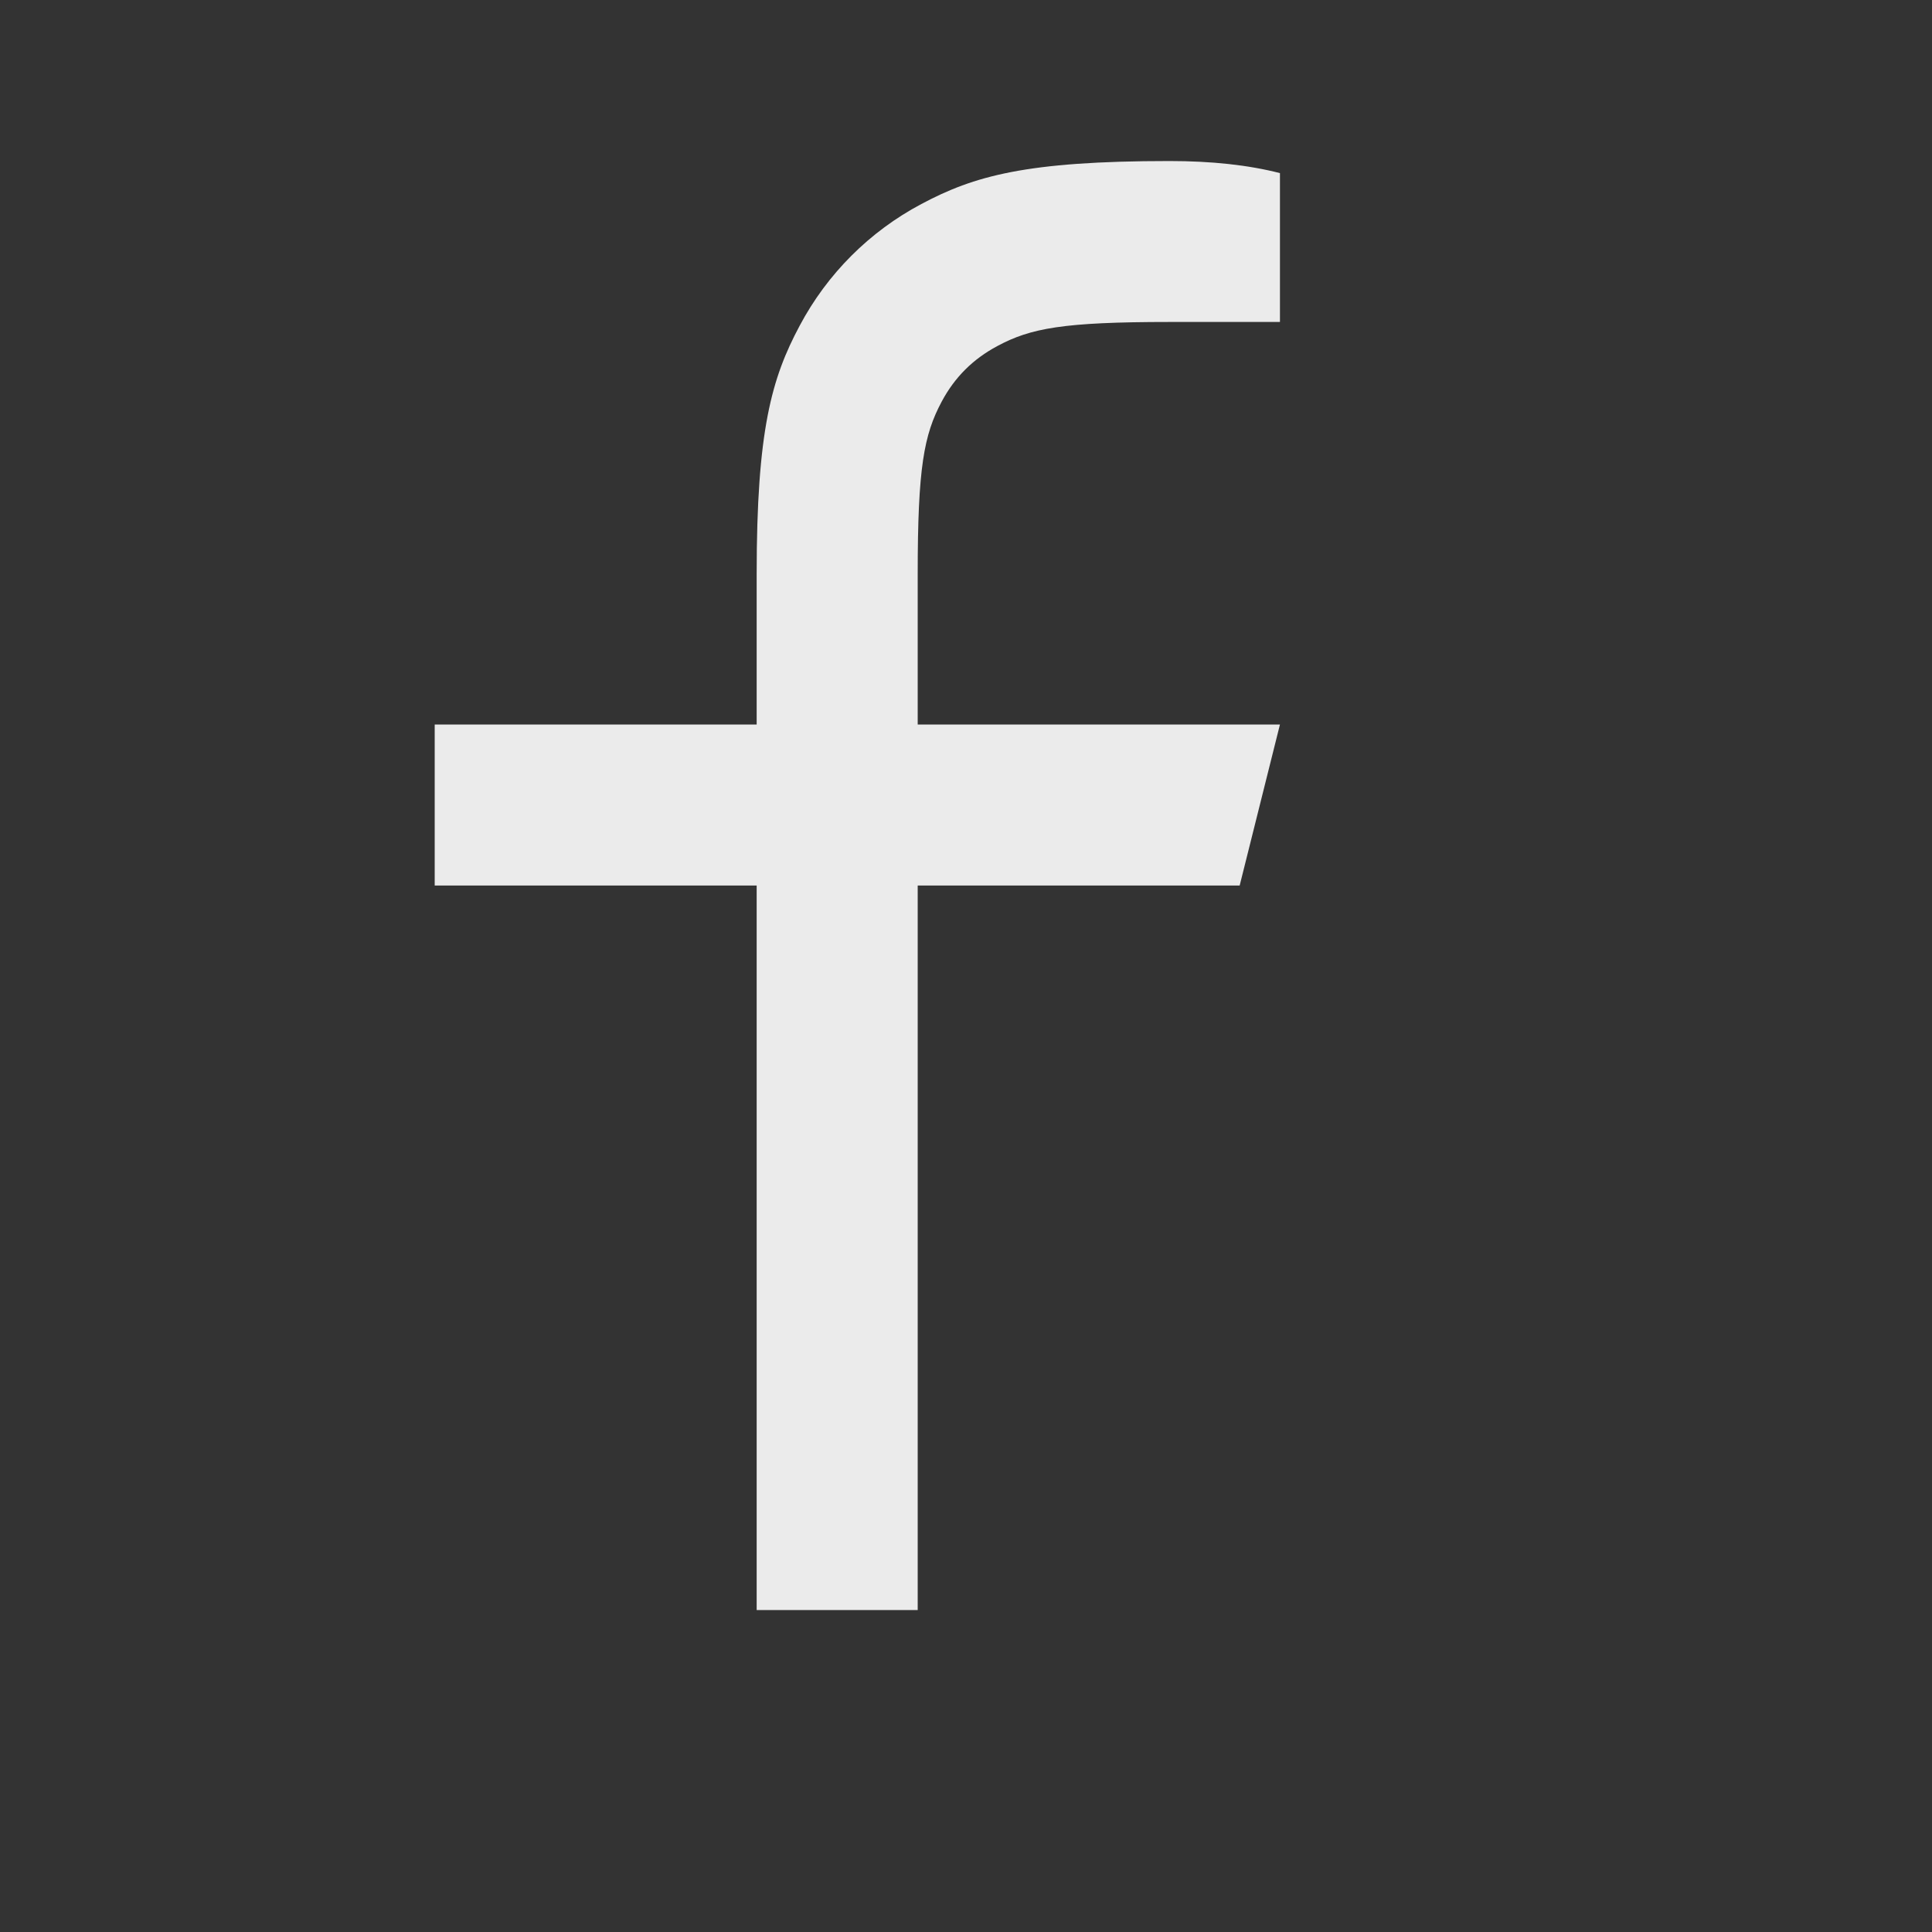 <?xml version="1.0" encoding="UTF-8"?>
<svg xmlns="http://www.w3.org/2000/svg" width="20" height="20" viewBox="0 0 20 20" fill="none">
  <rect x="0" y="0" width="20" height="20" fill="#333333" stroke="none"/>
  <g clip-path="url(#clip0_11_313)">
    <path d="M9.5 7.5H13.25L12.833 9.167H9.5V16.667H7.833V9.167H4.5V7.5H7.833V5.94C7.833 4.454 7.988 3.915 8.278 3.372C8.563 2.835 9.002 2.396 9.538 2.112C10.082 1.822 10.621 1.667 12.107 1.667C12.542 1.667 12.923 1.708 13.25 1.792V3.333H12.107C11.003 3.333 10.668 3.398 10.325 3.582C10.072 3.717 9.883 3.905 9.748 4.158C9.565 4.501 9.5 4.837 9.5 5.94V7.5Z" fill="white" fill-opacity="0.9"></path>
  </g>
  <defs>
    <clipPath id="clip0_11_313">
      <rect width="20" height="20" fill="white"></rect>
    </clipPath>
  </defs>
</svg>
